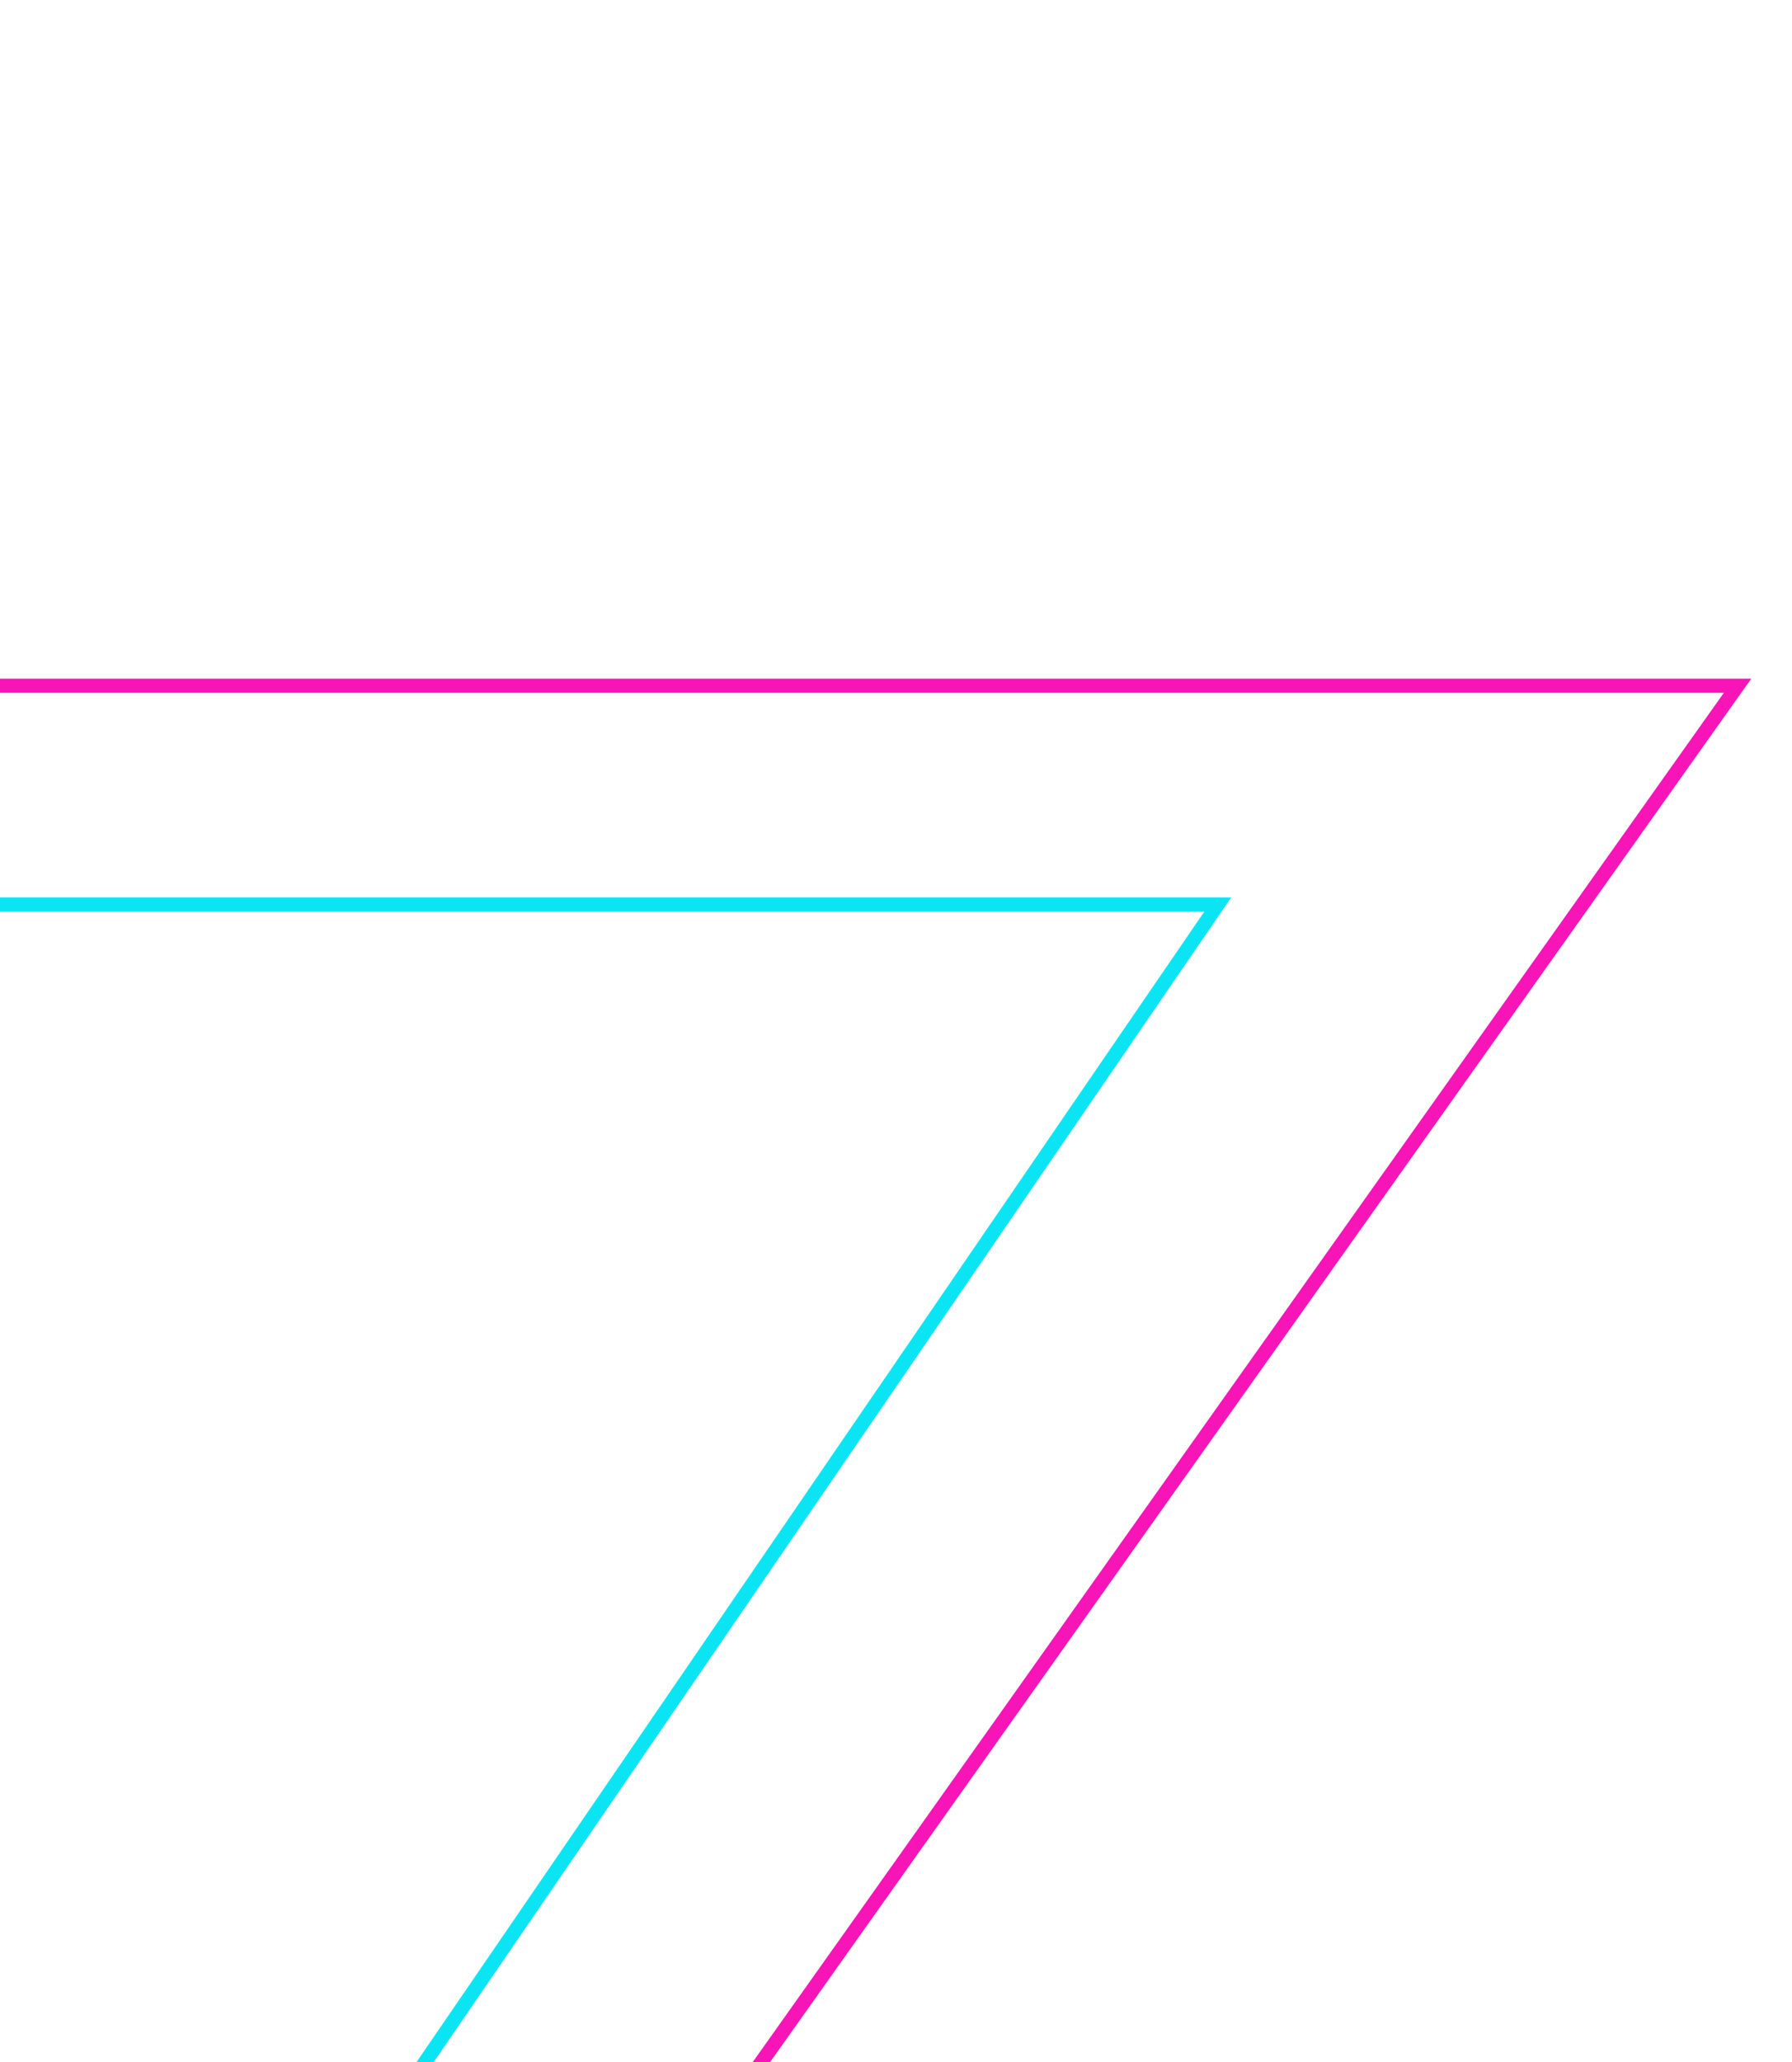 <svg width="379" height="436" fill="none" xmlns="http://www.w3.org/2000/svg"><path d="M367.487 145L-92.5 793.408-552.487 145h919.974z" stroke="#F715B7" stroke-width="3"/><path d="M257.56 191.25L-92.5 702.346-442.56 191.25h700.12z" stroke="#0BE5F3" stroke-width="3"/></svg>